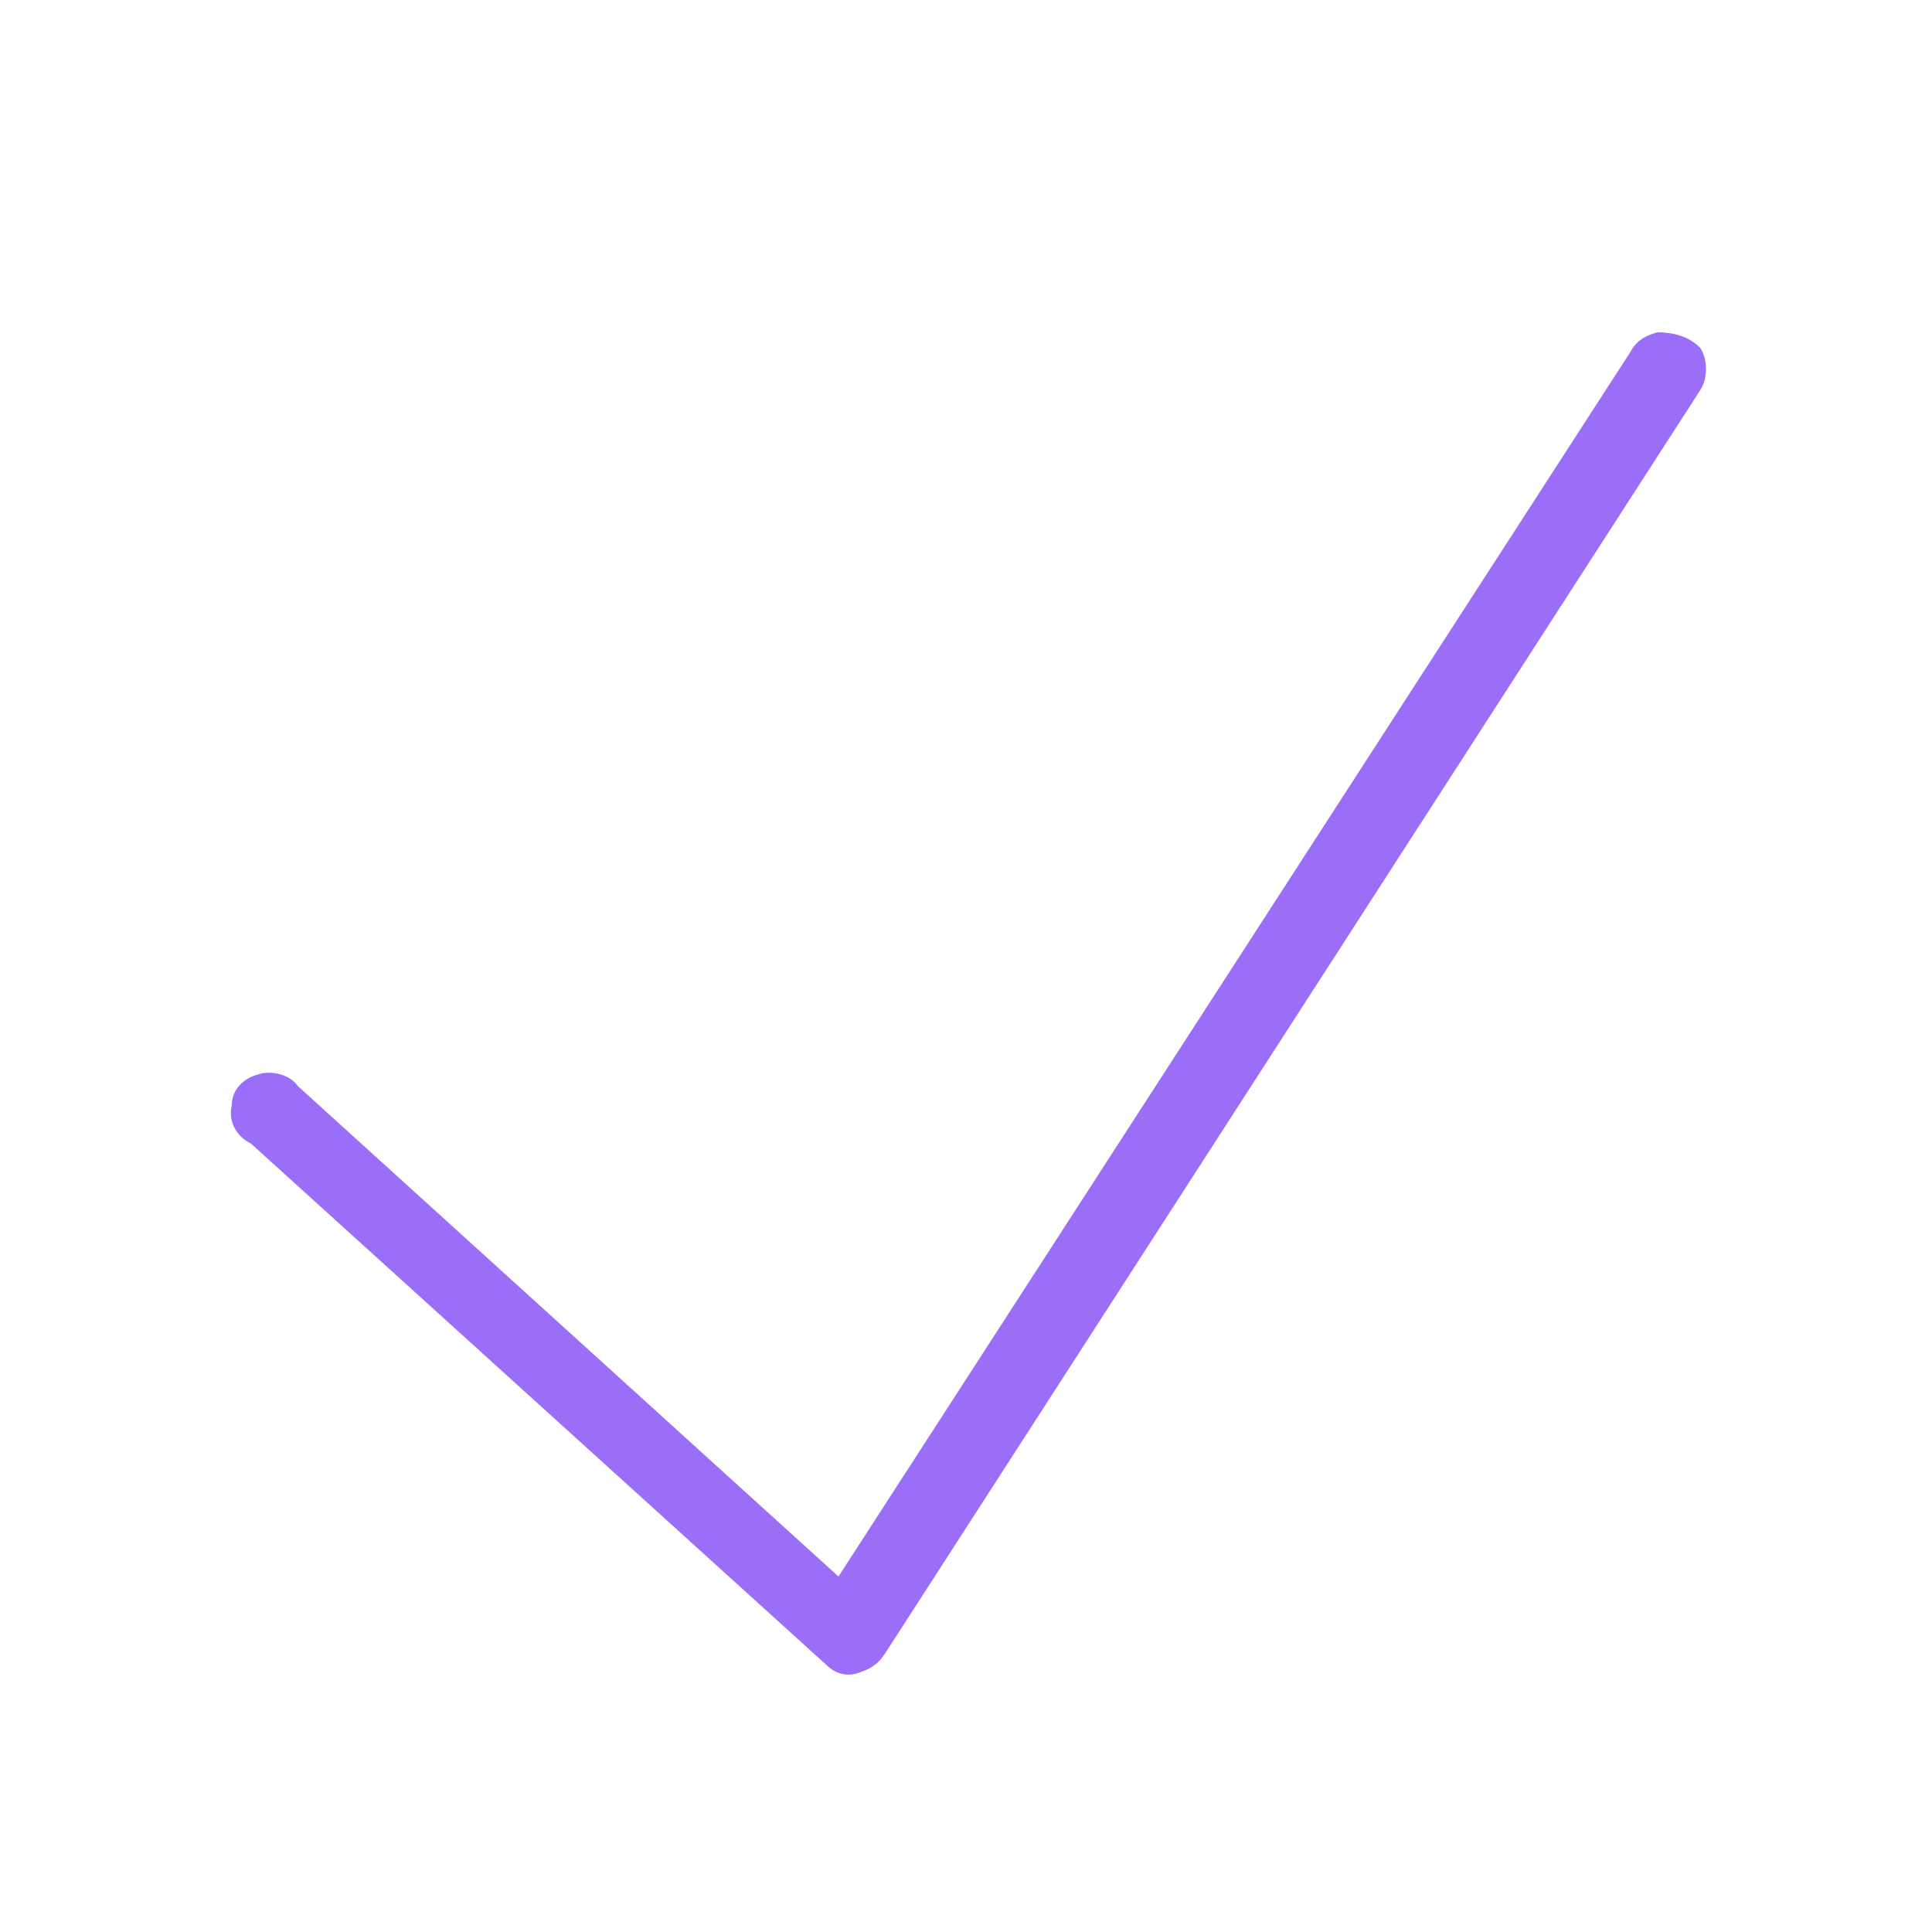 <?xml version="1.0" encoding="utf-8"?>
<!-- Generator: Adobe Illustrator 23.1.1, SVG Export Plug-In . SVG Version: 6.00 Build 0)  -->
<svg version="1.1" id="Layer_1" xmlns="http://www.w3.org/2000/svg" xmlns:xlink="http://www.w3.org/1999/xlink" x="0px" y="0px"
	 viewBox="0 0 50 50" style="enable-background:new 0 0 50 50;" xml:space="preserve">
<style type="text/css">
	.st0{fill:#9A6EF7;}
</style>
<path class="st0" d="M42.9,8.6C42.8,8.6,42.8,8.6,42.9,8.6c-0.4,0.1-0.6,0.3-0.7,0.5L21.7,40.8l-14-12.7c-0.2-0.3-0.7-0.4-1-0.3
	C6.3,27.9,6,28.2,6,28.6c-0.1,0.4,0.1,0.8,0.5,1l14.9,13.5c0.2,0.2,0.5,0.3,0.8,0.2s0.5-0.2,0.7-0.5L44,10.1c0.2-0.3,0.2-0.8,0-1.1
	C43.7,8.7,43.3,8.6,42.9,8.6z"/>
</svg>
